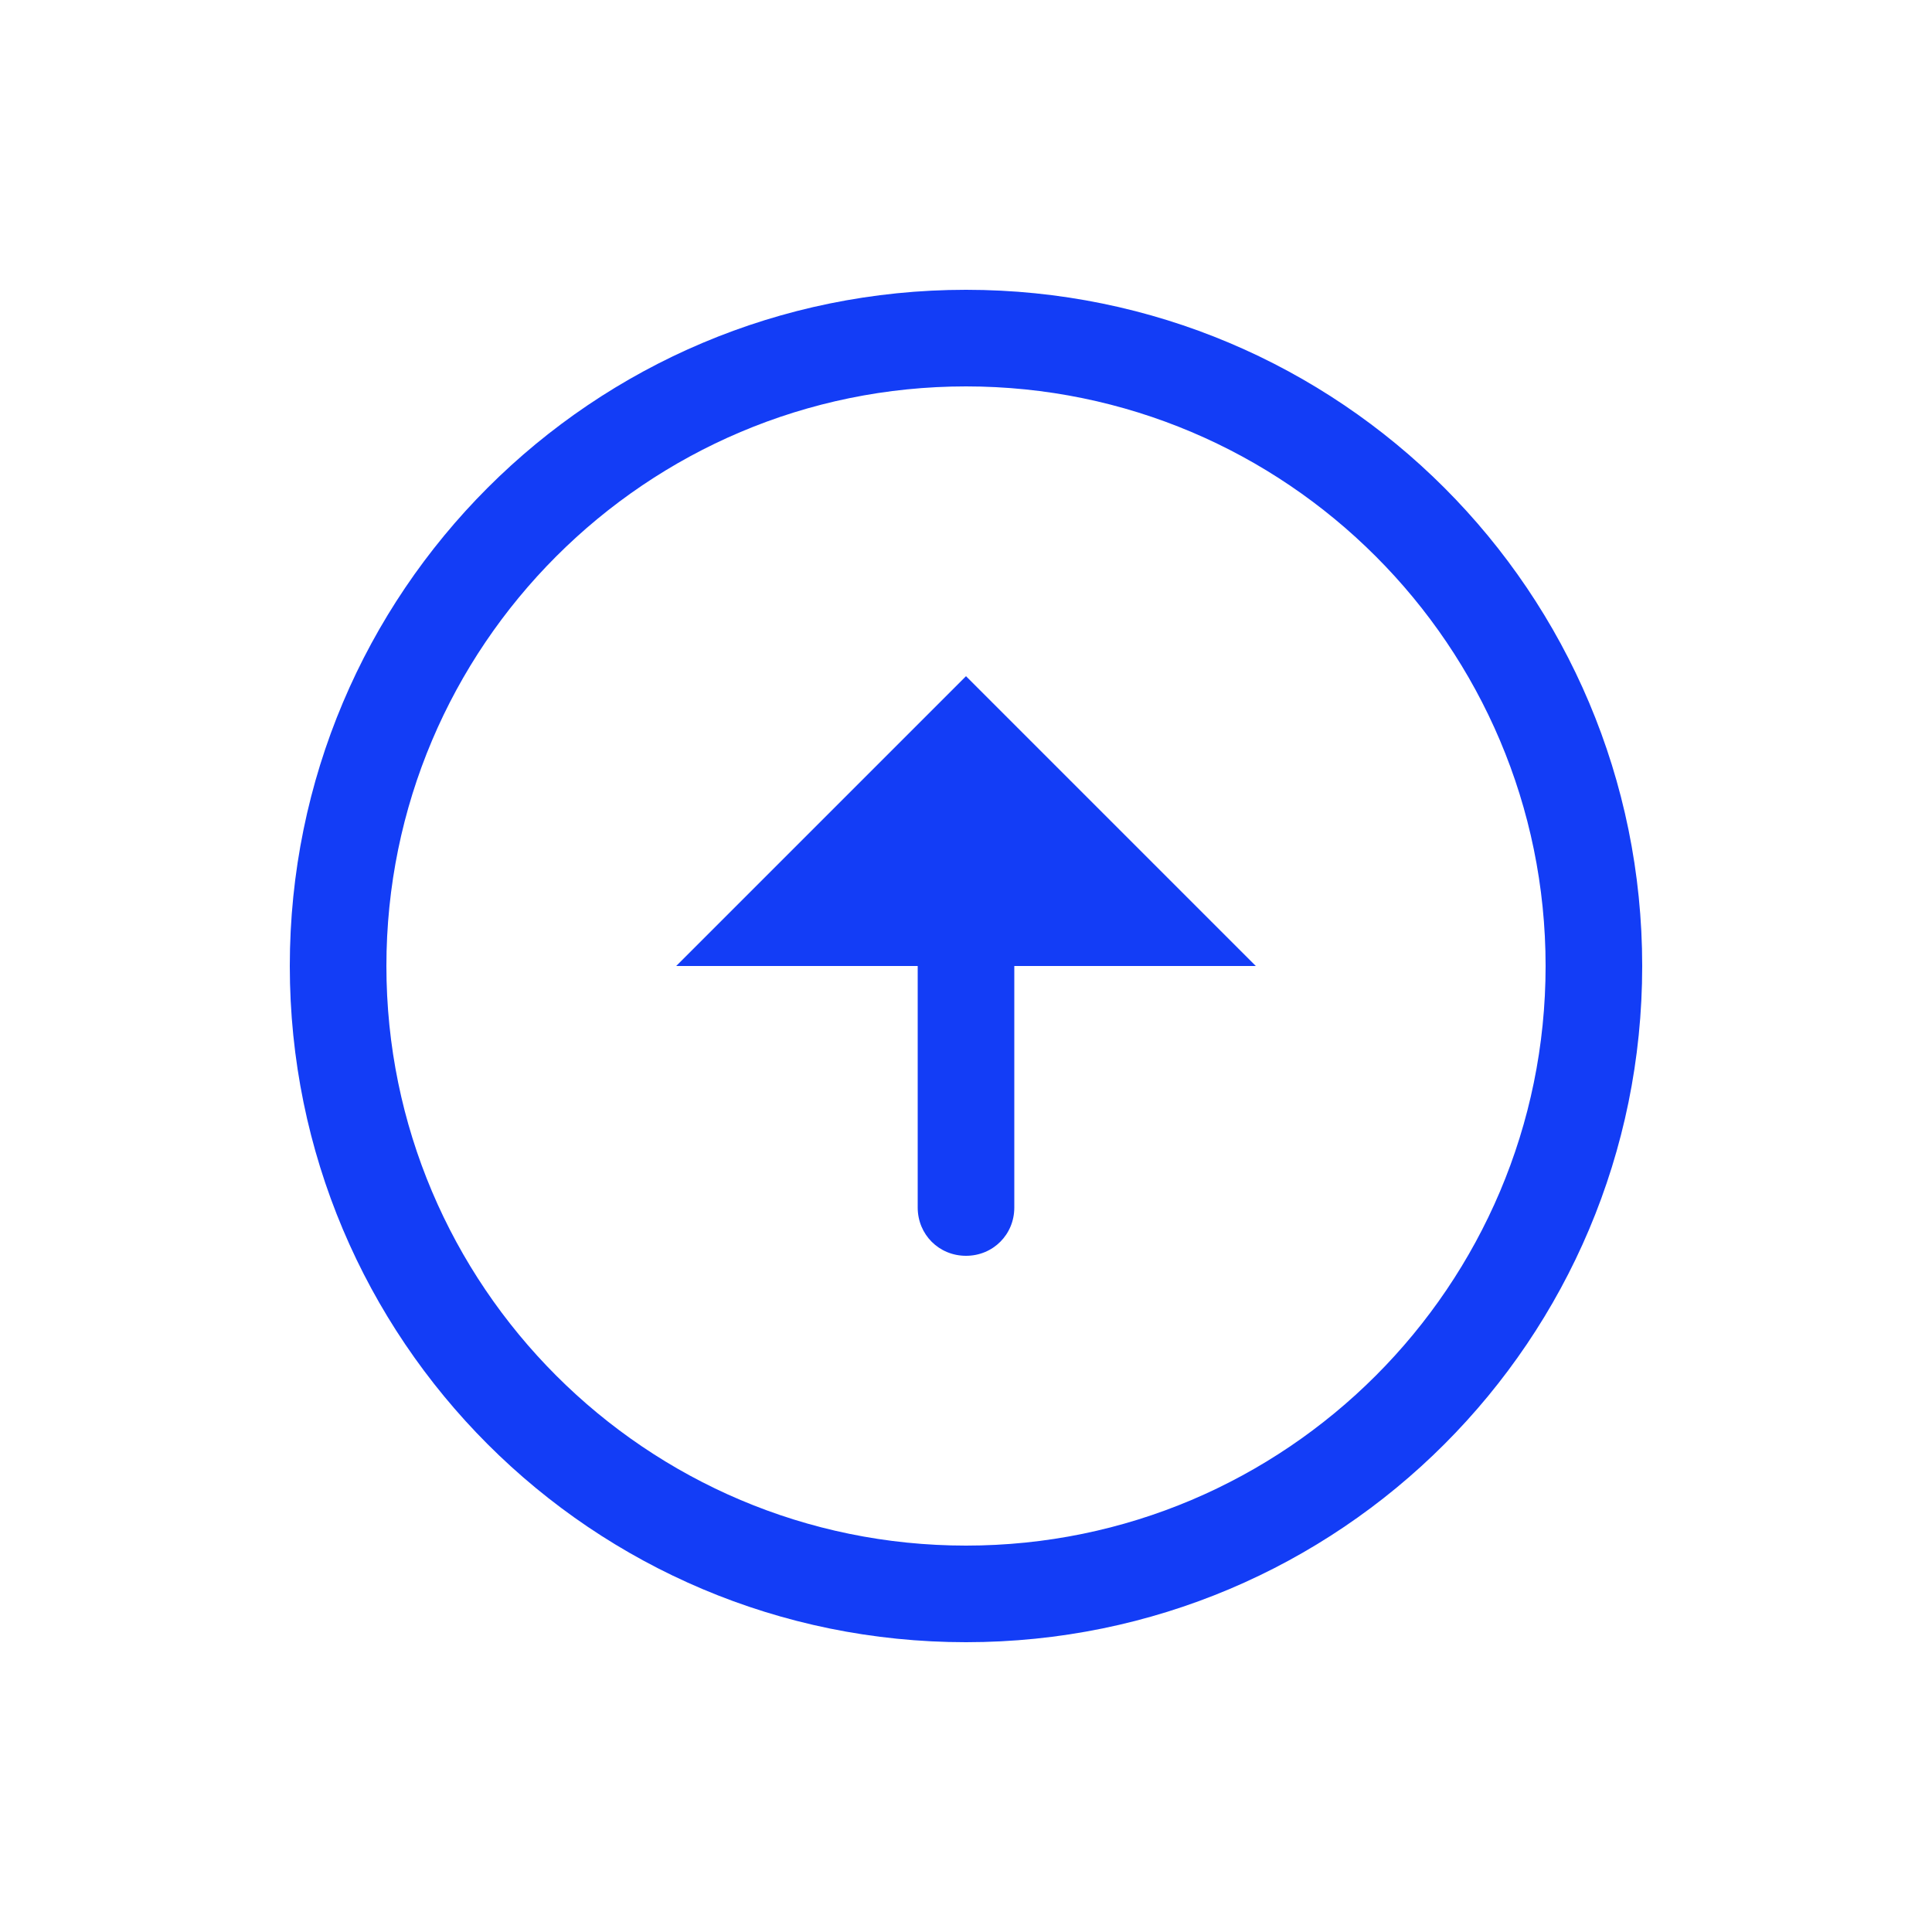 <svg fill="#133DF6" xmlns="http://www.w3.org/2000/svg" enable-background="new 0 0 20 20" height="20" viewBox="0 0 20 20" width="20"><g><rect fill="none" height="20" width="20"/><path d="M10,4c3.31,0,6,2.69,6,6s-2.69,6-6,6s-6-2.69-6-6S6.69,4,10,4 M10,3c-3.87,0-7,3.13-7,7c0,3.87,3.13,7,7,7 c3.87,0,7-3.13,7-7C17,6.13,13.87,3,10,3L10,3z M9.5,10v2.5c0,0.28,0.22,0.5,0.5,0.5h0c0.28,0,0.5-0.22,0.5-0.5V10H13l-3-3l-3,3 H9.5z"/></g></svg>